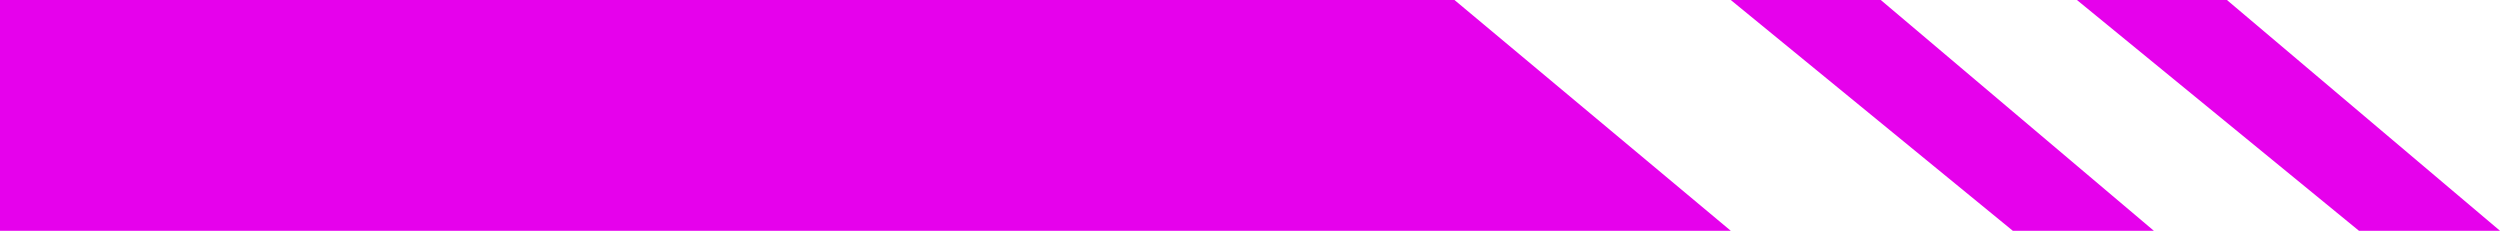 <?xml version="1.0" encoding="UTF-8"?>
<svg width="65px" height="6px" viewBox="0 0 65 6" version="1.1" xmlns="http://www.w3.org/2000/svg" xmlns:xlink="http://www.w3.org/1999/xlink">
    <title>Combined Shape</title>
    <g id="Screens" stroke="none" stroke-width="1" fill="none" fill-rule="evenodd">
        <g id="2.0_Home" transform="translate(-83, -806)" fill="#E601EC">
            <path d="M120.816,806 L128,812 L83,812 L83,806 L120.816,806 Z M131.9,806 L139,812 L135.333,812 L128,806 L131.9,806 Z M140.9,806 L148,812 L144.333,812 L137,806 L140.9,806 Z" id="Combined-Shape"></path>
        </g>
    </g>
</svg>